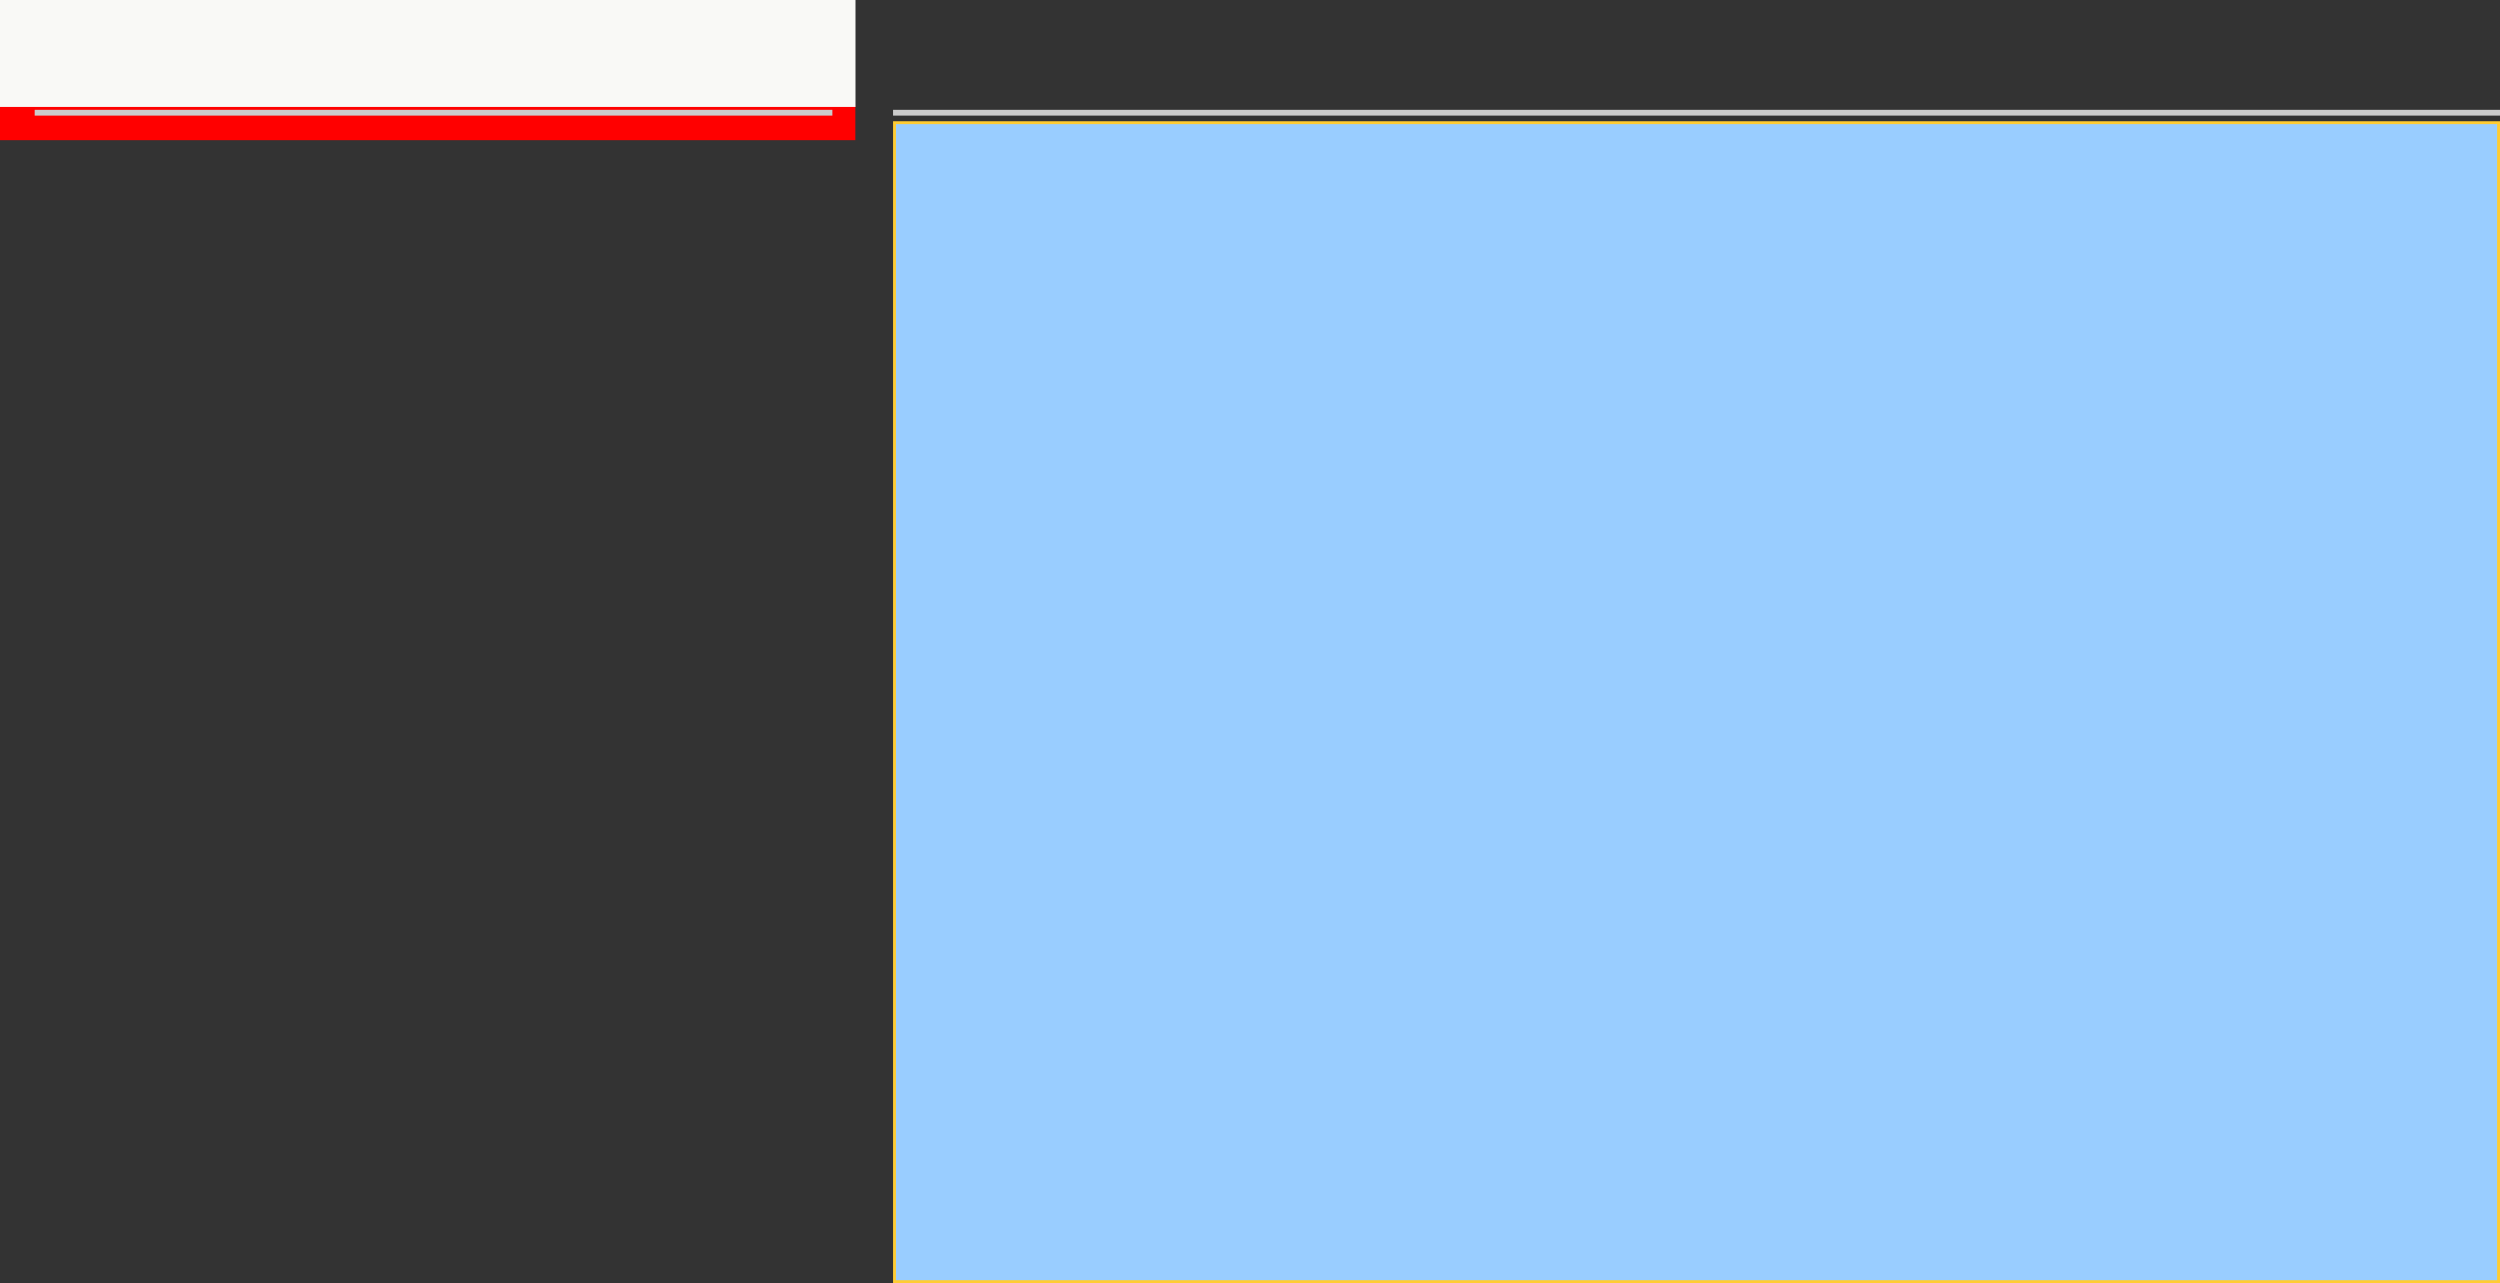 <?xml version="1.0" encoding="UTF-8" standalone="no"?>
<svg xmlns:xlink="http://www.w3.org/1999/xlink" height="443.95px" width="865.0px" xmlns="http://www.w3.org/2000/svg">
  <rect width="100%" height="100%" fill="#333333" stroke="none"/>
  <g transform="matrix(1.0, 0.0, 0.0, 1.0, 580.0, 167.0)">
    <path d="M-271.0 -125.05 L285.0 -125.05 285.0 276.95 -271.0 276.95 -271.0 -125.05" fill="#ffcc33" fill-rule="evenodd" stroke="none"/>
    <path d="M284.0 275.95 L-270.0 275.95 -270.0 -124.05 284.0 -124.05 284.0 275.95" fill="#99cdff" fill-rule="evenodd" stroke="none"/>
    <path d="M-580.0 -118.5 L-580.0 -130.5 -284.05 -130.5 -284.05 -118.5 -580.0 -118.5" fill="#ff0000"/>
    <path d="M-580.0 -167.0 L-284.0 -167.0 -284.0 -130.0 -580.0 -130.0 -580.0 -167.0" fill="#f9f9f6" fill-rule="evenodd" stroke="none"/>
    <path d="M-568.0 -129.0 L-292.0 -129.0 -292.0 -127.0 -568.0 -127.0 -568.0 -129.0" fill="#cccccc" fill-rule="evenodd" stroke="none"/>
    <path d="M285.0 -127.0 L-271.0 -127.0 -271.0 -129.0 285.0 -129.0 285.0 -127.0" fill="#cccccc" fill-rule="evenodd" stroke="none"/>
  </g>
</svg>
